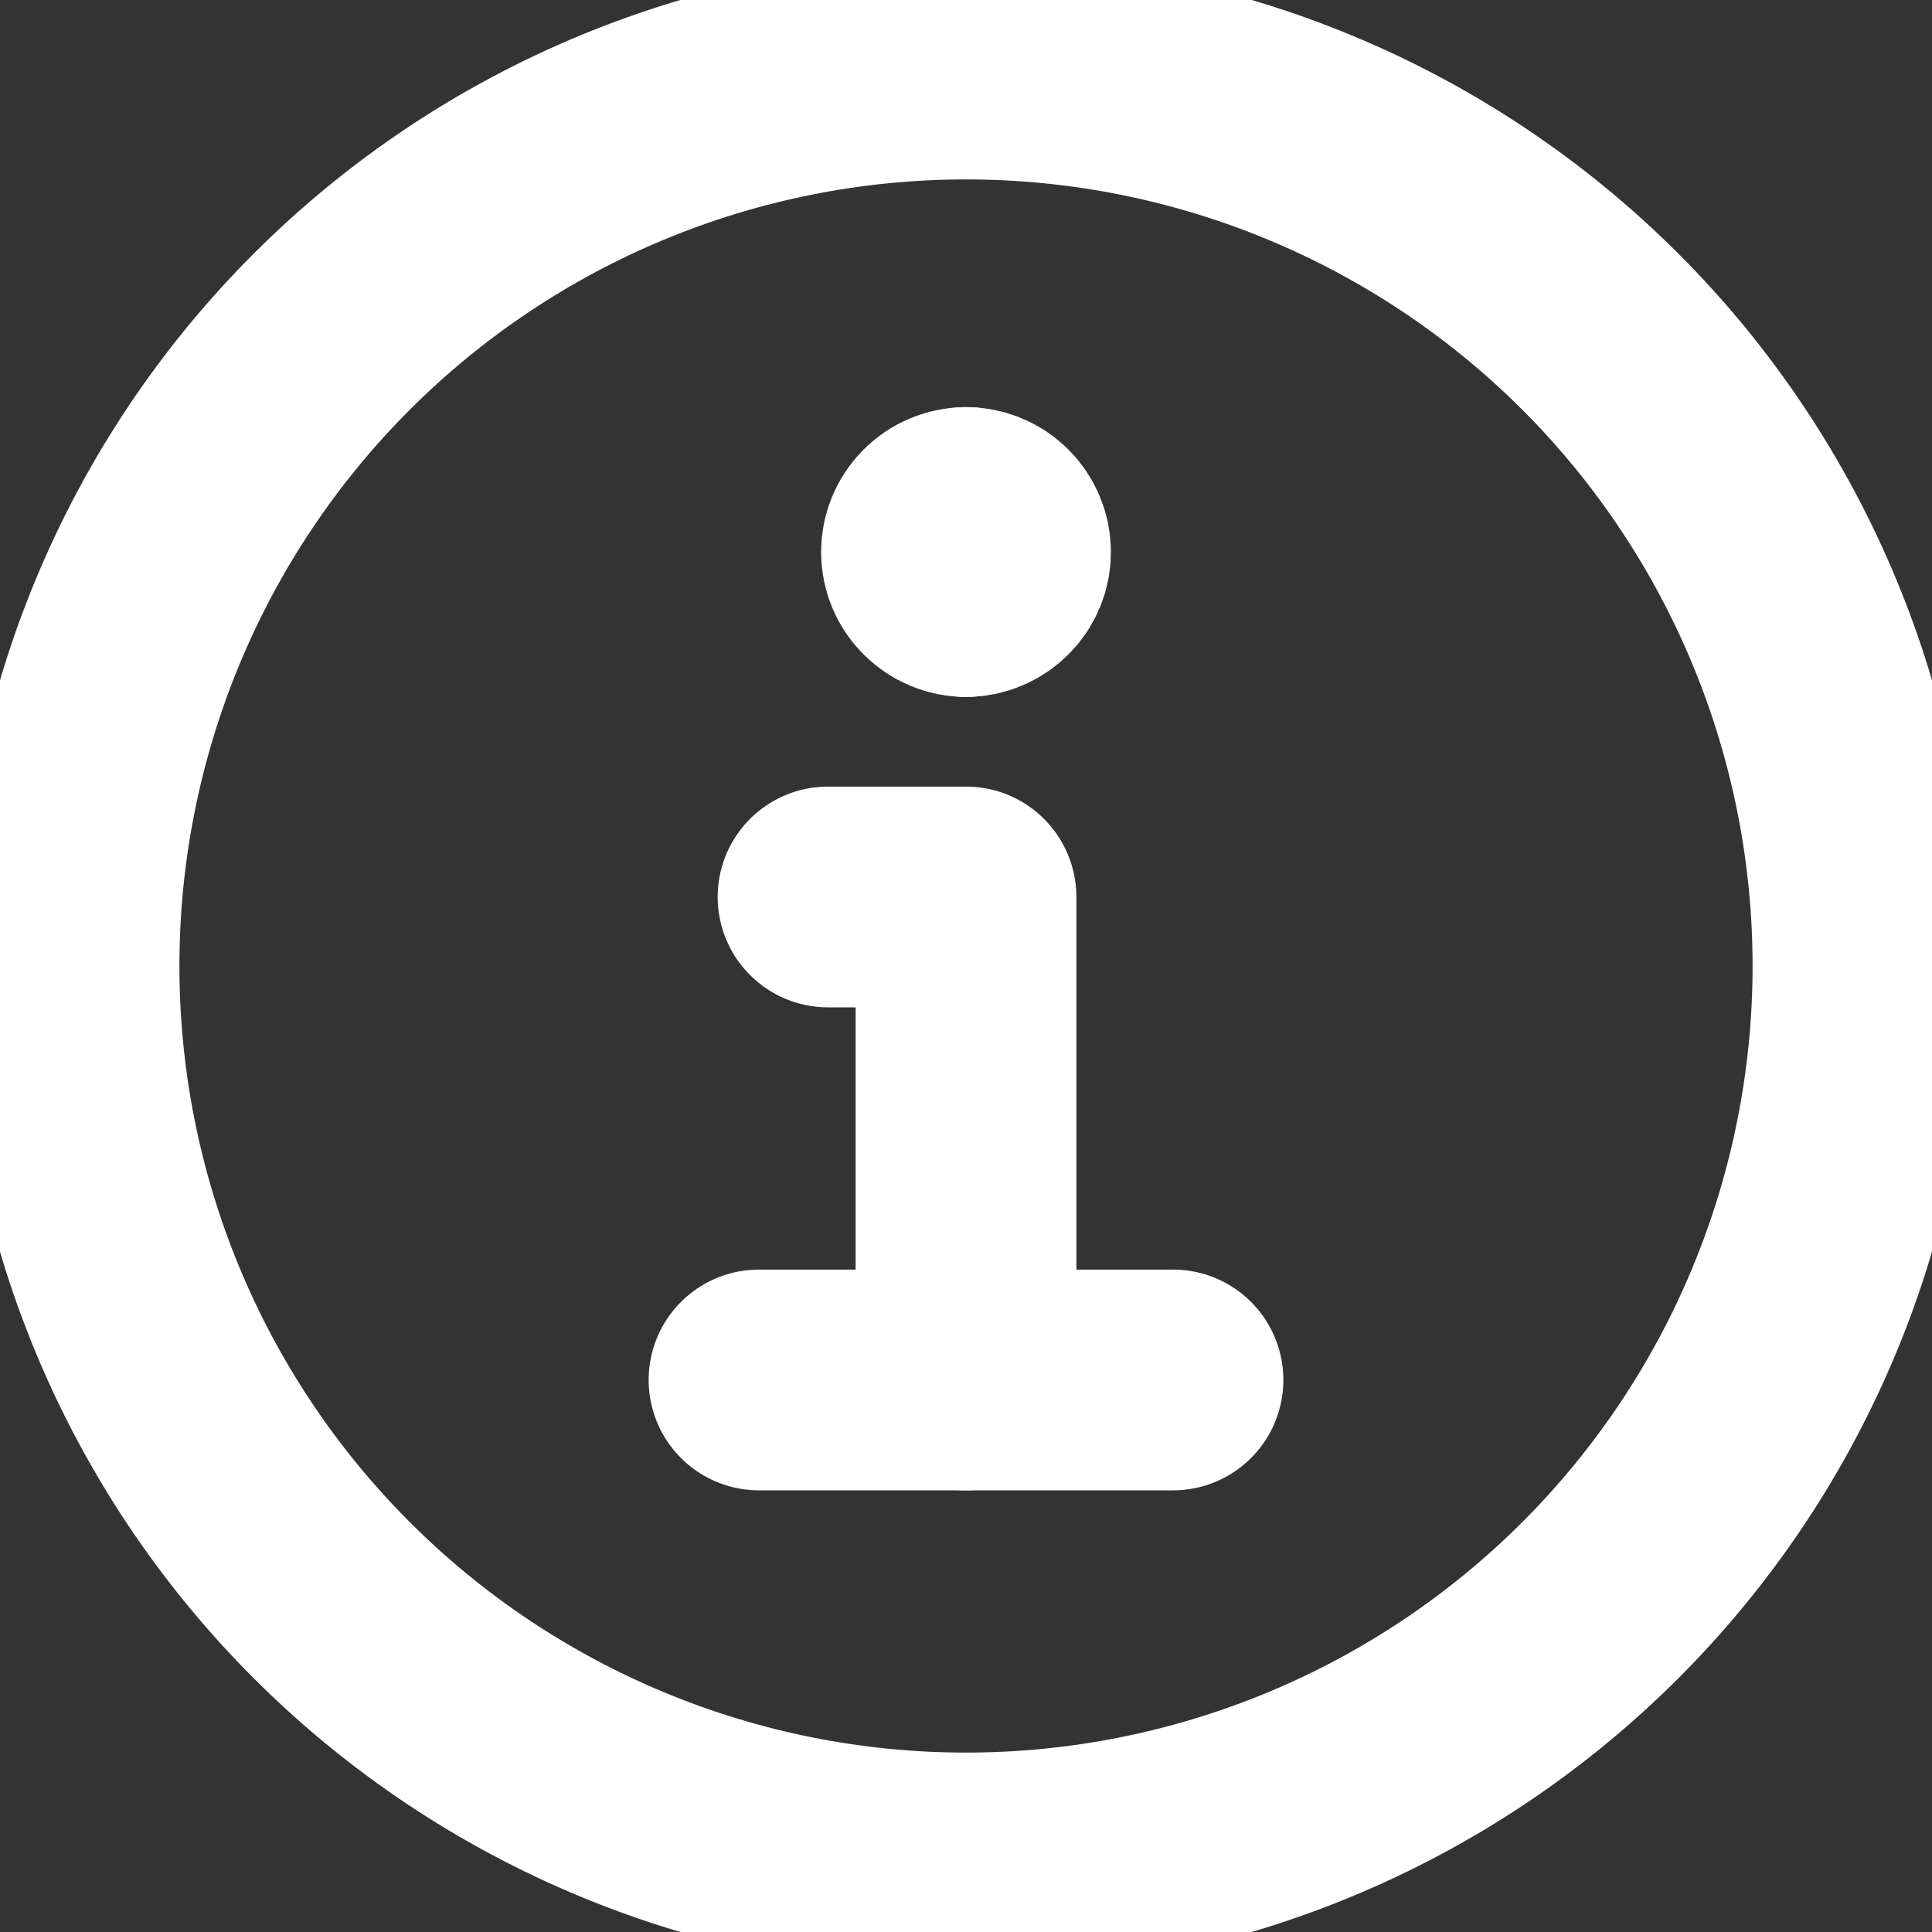 <svg width="15" height="15" viewBox="0 0 15 15" fill="none" xmlns="http://www.w3.org/2000/svg">
<rect x="0" y="0" width="15" height="15" fill="#333333" stroke="none"/>
<path d="M7.5 14.464C9.347 14.464 11.118 13.73 12.425 12.424C13.731 11.118 14.464 9.347 14.464 7.5C14.464 5.653 13.731 3.881 12.425 2.575C11.118 1.269 9.347 0.536 7.5 0.536C5.653 0.536 3.882 1.269 2.576 2.575C1.269 3.881 0.536 5.653 0.536 7.5C0.536 9.347 1.269 11.118 2.576 12.424C3.882 13.73 5.653 14.464 7.5 14.464Z" stroke="white" stroke-width="1.714" stroke-linecap="round" stroke-linejoin="round"/>
<path d="M5.893 10.714H9.107" stroke="white" stroke-width="1.714" stroke-linecap="round" stroke-linejoin="round"/>
<path d="M7.5 10.714V6.964H6.429" stroke="white" stroke-width="1.714" stroke-linecap="round" stroke-linejoin="round"/>
<path d="M7.5 4.554C7.429 4.554 7.361 4.525 7.311 4.475C7.26 4.425 7.232 4.357 7.232 4.286C7.232 4.215 7.26 4.147 7.311 4.096C7.361 4.046 7.429 4.018 7.5 4.018" stroke="white" stroke-width="1.714" stroke-linecap="round" stroke-linejoin="round"/>
<path d="M7.5 4.554C7.571 4.554 7.639 4.525 7.689 4.475C7.74 4.425 7.768 4.357 7.768 4.286C7.768 4.215 7.74 4.147 7.689 4.096C7.639 4.046 7.571 4.018 7.5 4.018" stroke="white" stroke-width="1.714" stroke-linecap="round" stroke-linejoin="round"/>
</svg>
